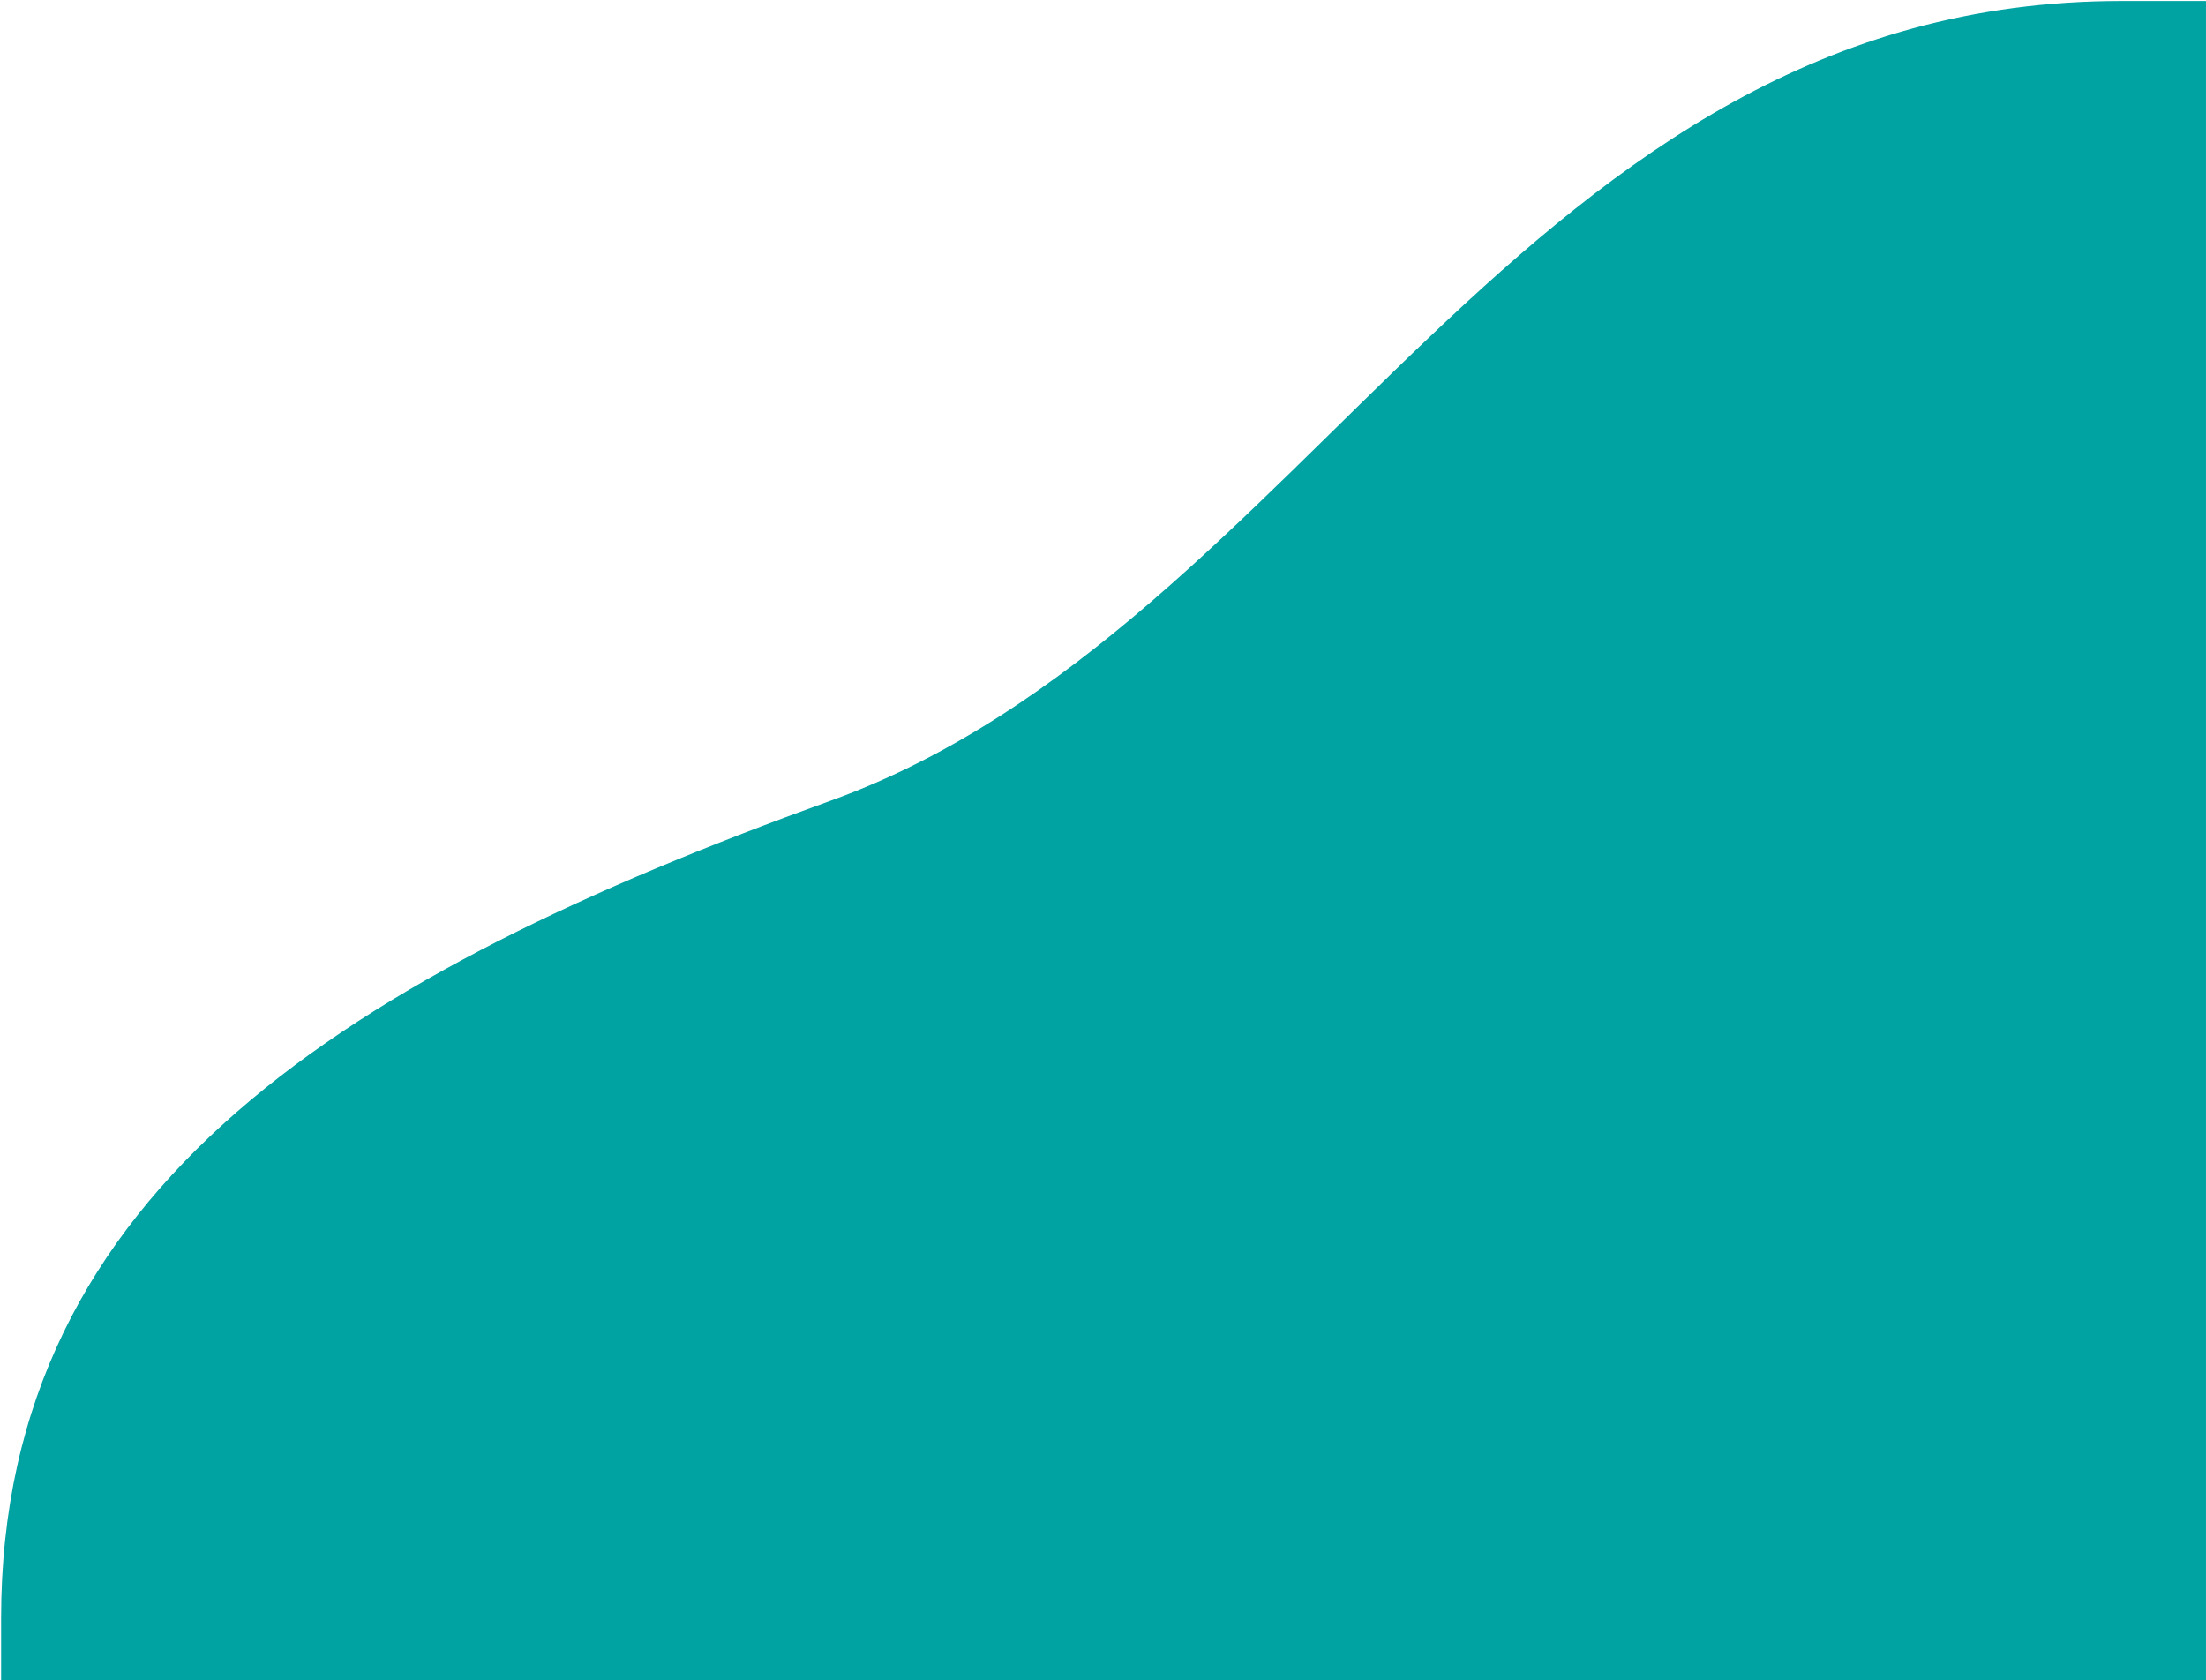 <svg width="1230" height="937" viewBox="0 0 1230 937" fill="none" xmlns="http://www.w3.org/2000/svg">
<path fill-rule="evenodd" clip-rule="evenodd" d="M1182.75 0.939H1229.61V938.361H0.992V902.379C0.992 661.495 197.043 542.945 463.104 446.892C730.286 350.433 848.575 0.939 1182.75 0.939Z" fill="#00A2A2" stroke="#00A2A2" stroke-width="0.756" stroke-miterlimit="22.926"/>
</svg>
